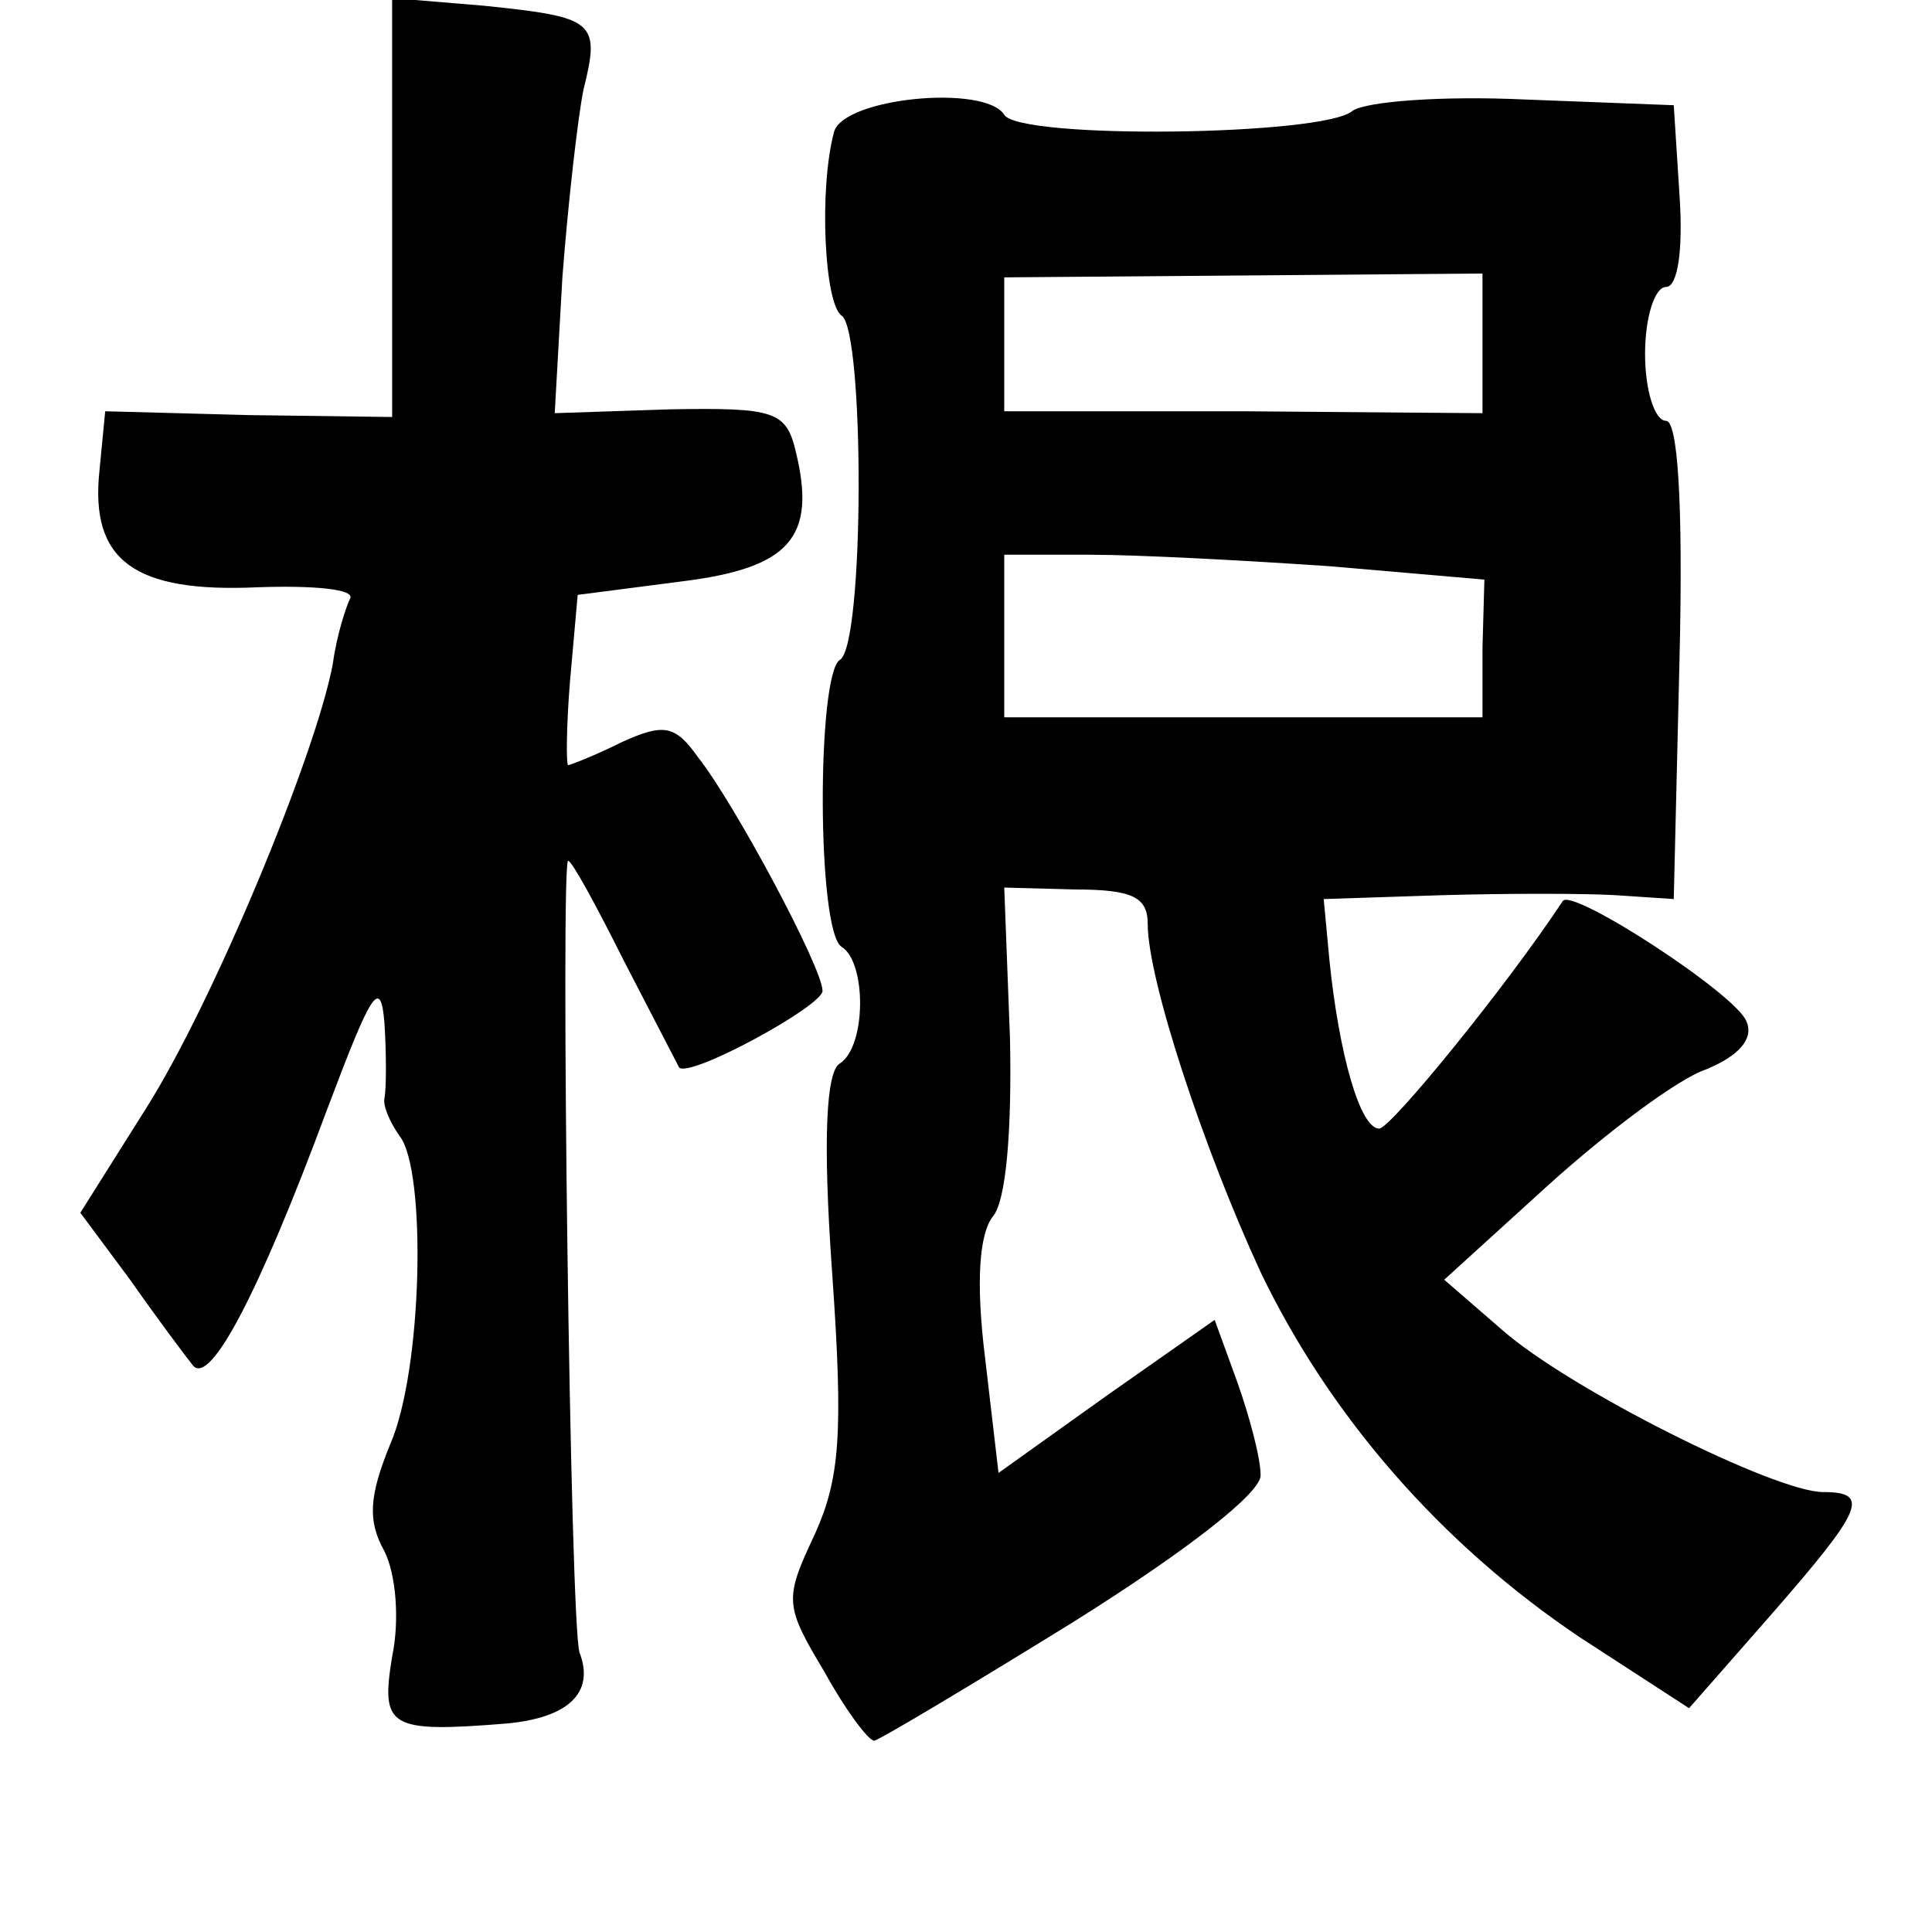 <?xml version="1.0" standalone="no"?>
<!DOCTYPE svg PUBLIC "-//W3C//DTD SVG 20010904//EN"
 "http://www.w3.org/TR/2001/REC-SVG-20010904/DTD/svg10.dtd">
<svg version="1.0" xmlns="http://www.w3.org/2000/svg"
 width="101pt" height="101pt" viewBox="0 0 101 101"
 preserveAspectRatio="xMidYMid meet">
<g transform="translate(0,101) scale(0.1,-0.1)"
fill="#000000" stroke="none">
<path d="M205 901 l0 -109 -75 1 -75 2 -3 -31 c-5 -47 18 -64 83 -61 29 1 51
-1 48 -6 -2 -4 -7 -19 -9 -34 -9 -48 -63 -178 -98 -233 l-34 -54 26 -35 c14
-20 29 -40 33 -45 9 -10 34 37 70 134 23 61 28 70 30 45 1 -16 1 -34 0 -39 -1
-4 3 -13 8 -20 14 -18 12 -122 -5 -161 -11 -27 -12 -40 -3 -56 6 -12 8 -36 4
-55 -6 -37 -2 -40 60 -35 32 3 46 16 38 37 -5 13 -10 414 -6 414 2 0 15 -24
29 -52 15 -29 28 -54 29 -56 5 -6 75 32 75 40 0 12 -46 98 -65 122 -12 17 -18
18 -40 8 -14 -7 -27 -12 -28 -12 -1 0 -1 20 1 44 l4 45 54 7 c57 7 71 23 60
68 -5 21 -11 23 -66 22 l-60 -2 4 71 c3 39 8 83 11 98 9 36 6 38 -52 44 l-48
4 0 -110z"/>
<path d="M436 941 c-8 -30 -5 -90 4 -96 12 -8 12 -173 -1 -180 -12 -8 -12
-142 1 -150 13 -8 13 -52 -1 -61 -7 -4 -9 -39 -4 -109 6 -85 4 -108 -9 -137
-16 -34 -16 -37 5 -72 11 -20 23 -36 26 -36 2 0 49 28 104 62 59 37 99 68 98
77 0 9 -6 31 -12 48 l-12 33 -57 -40 -56 -40 -7 60 c-5 40 -3 65 4 74 7 8 10
45 9 93 l-3 79 37 -1 c30 0 38 -4 38 -18 0 -29 29 -117 59 -182 36 -75 94
-142 167 -191 l57 -37 43 49 c48 55 52 64 27 64 -25 0 -133 54 -168 85 l-30
26 55 50 c30 27 67 55 82 60 17 7 25 16 21 25 -5 14 -91 70 -96 63 -29 -44
-90 -119 -96 -119 -10 0 -21 39 -26 88 l-3 32 61 2 c34 1 76 1 92 0 l30 -2 3
125 c2 83 -1 125 -7 125 -6 0 -11 16 -11 35 0 19 5 35 11 35 6 0 9 19 7 48
l-3 47 -78 3 c-43 2 -83 -1 -90 -6 -15 -13 -174 -15 -182 -2 -10 16 -84 9 -89
-9z m339 -111 l0 -36 -125 1 -125 0 0 35 0 35 125 1 125 1 0 -37z m-80 -116
l81 -7 -1 -36 0 -36 -125 0 -125 0 0 43 0 42 45 0 c25 0 81 -3 125 -6z"/>
</g>
</svg>
